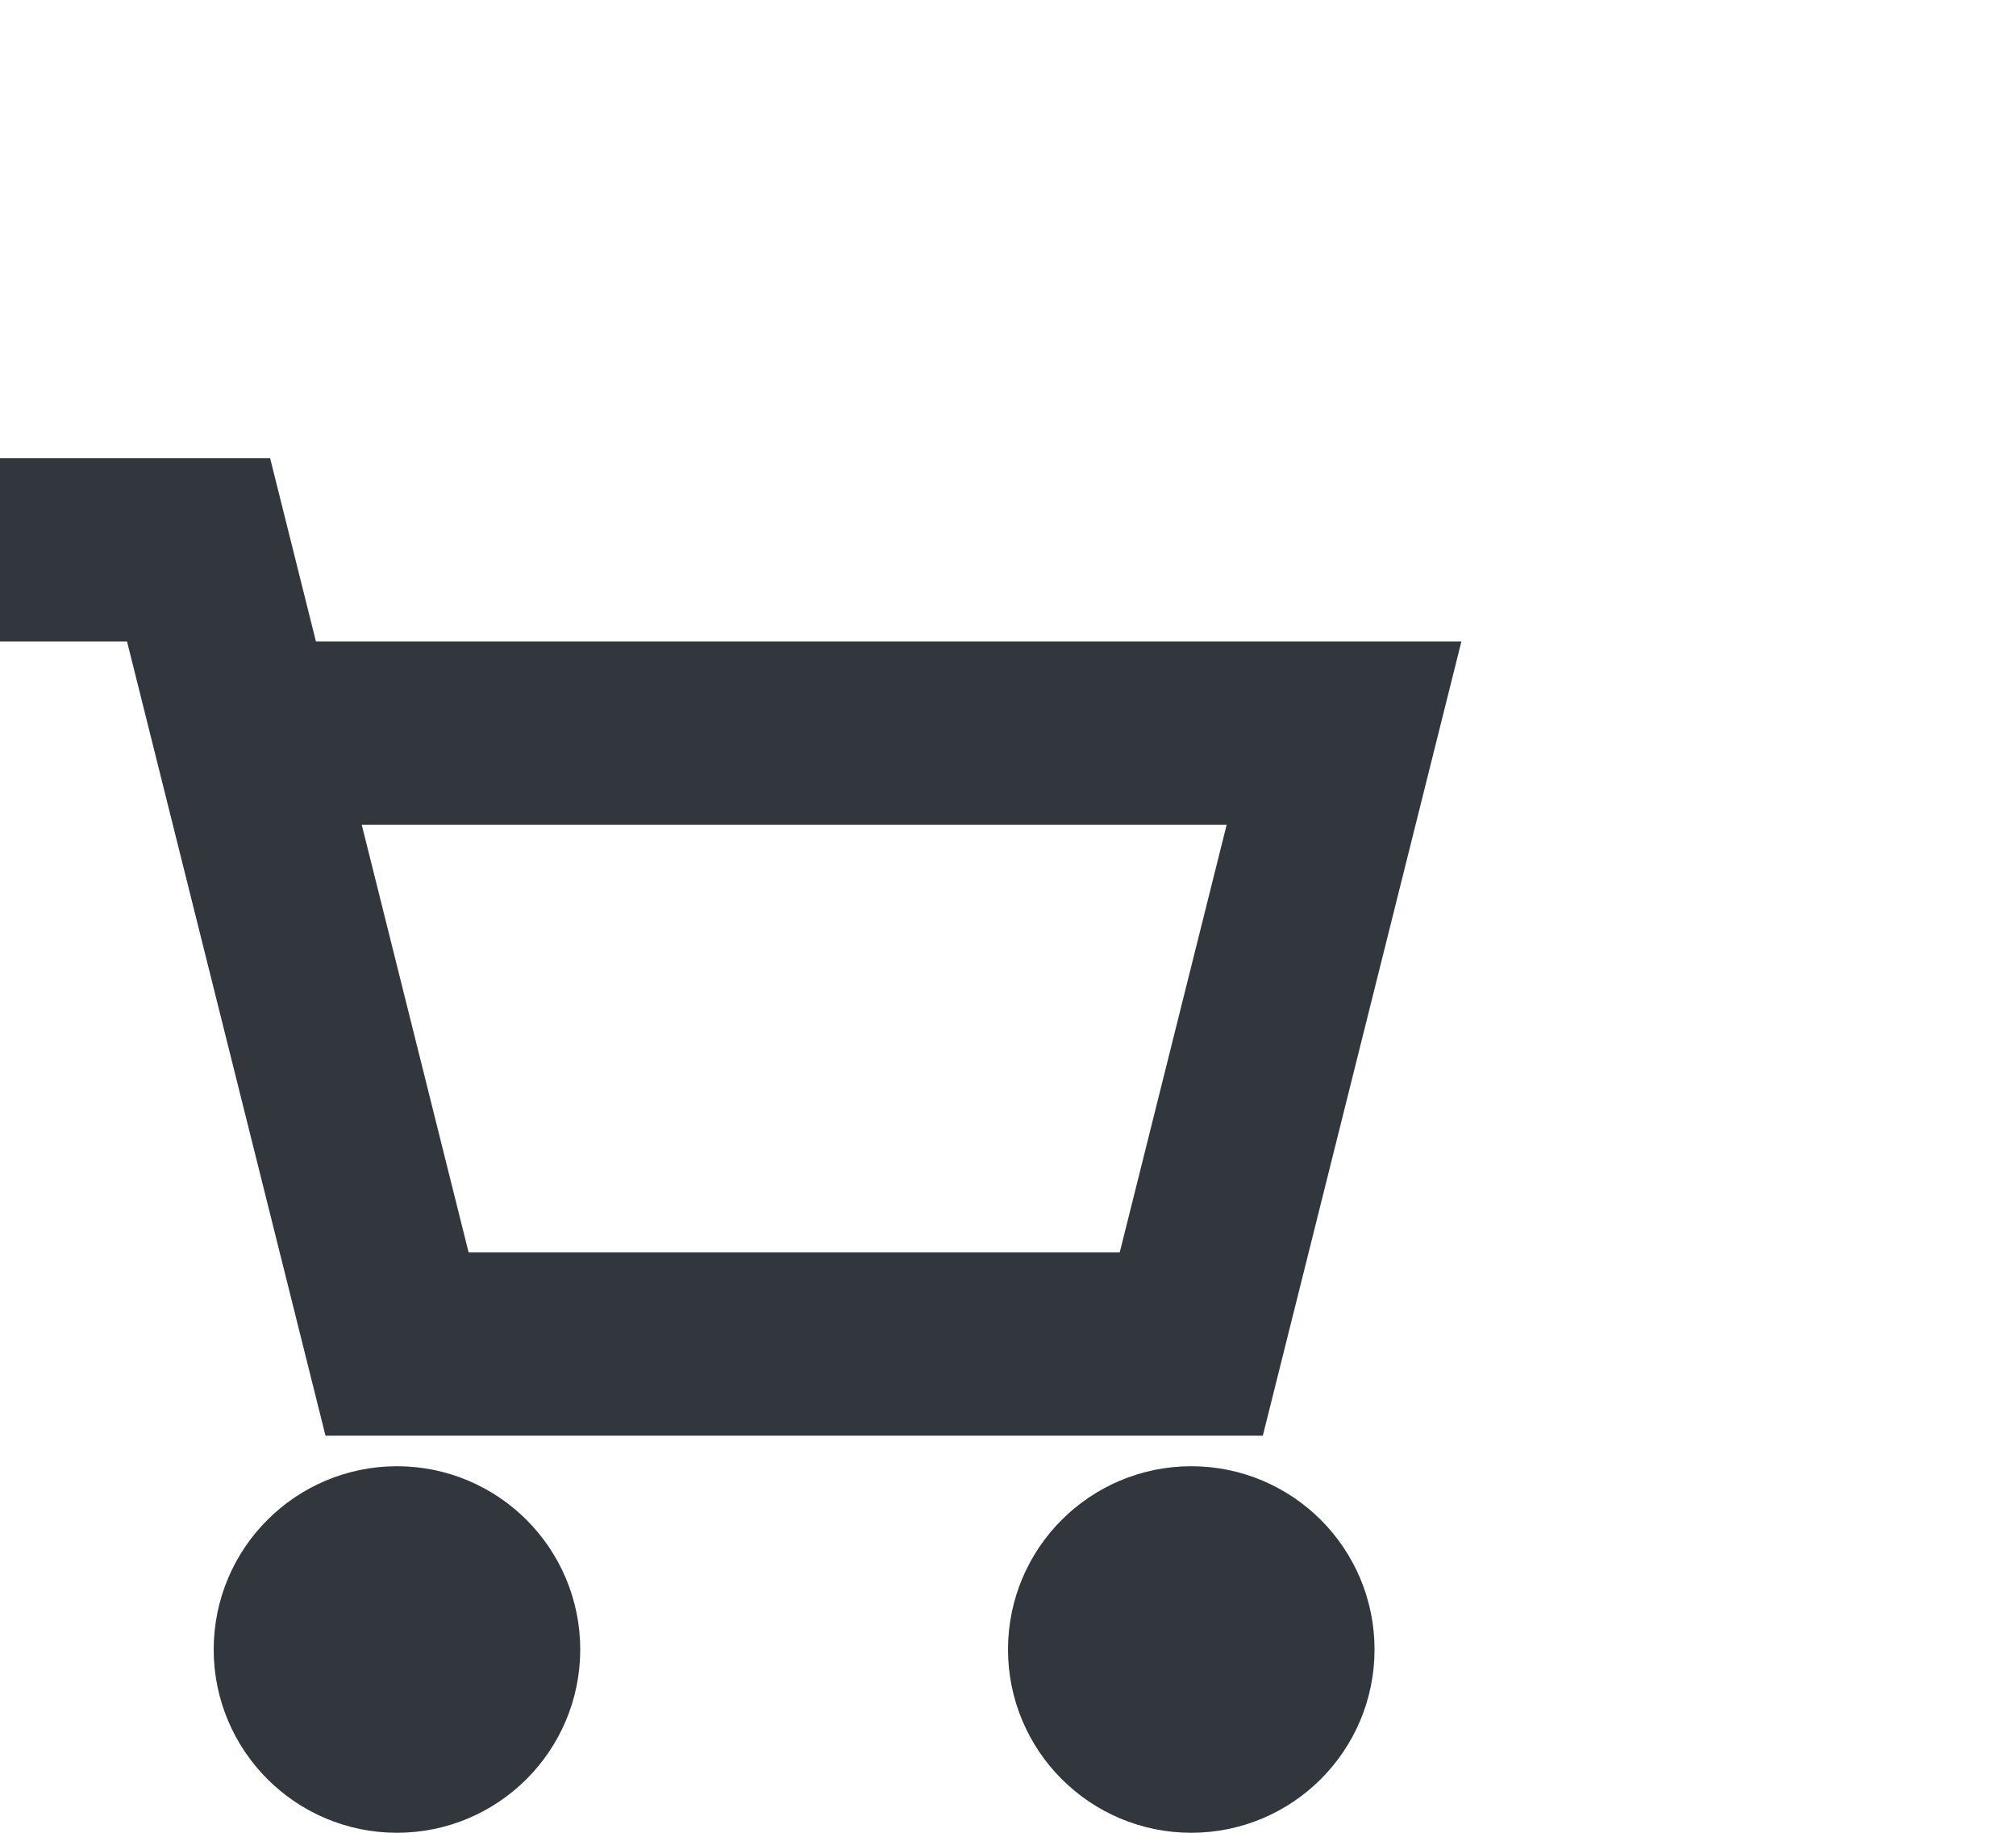 <svg width="22" height="20" viewBox="0 0 22 20" fill="none" xmlns="http://www.w3.org/2000/svg">
	<path d="M1 6H2.167L2.667 8M2.667 8L4.333 14.667H13L14.667 8H2.667Z" stroke="#32373E" stroke-width="2" stroke-linecap="square" />
	<path d="M4.332 19C4.884 19 5.332 18.552 5.332 18C5.332 17.448 4.884 17 4.332 17C3.78 17 3.332 17.448 3.332 18C3.332 18.552 3.78 19 4.332 19Z" stroke="#32373E" stroke-width="2" stroke-linecap="square" />
	<path d="M13 19C13.552 19 14 18.552 14 18C14 17.448 13.552 17 13 17C12.448 17 12 17.448 12 18C12 18.552 12.448 19 13 19Z" stroke="#32373E" stroke-width="2" stroke-linecap="square" />
</svg>
